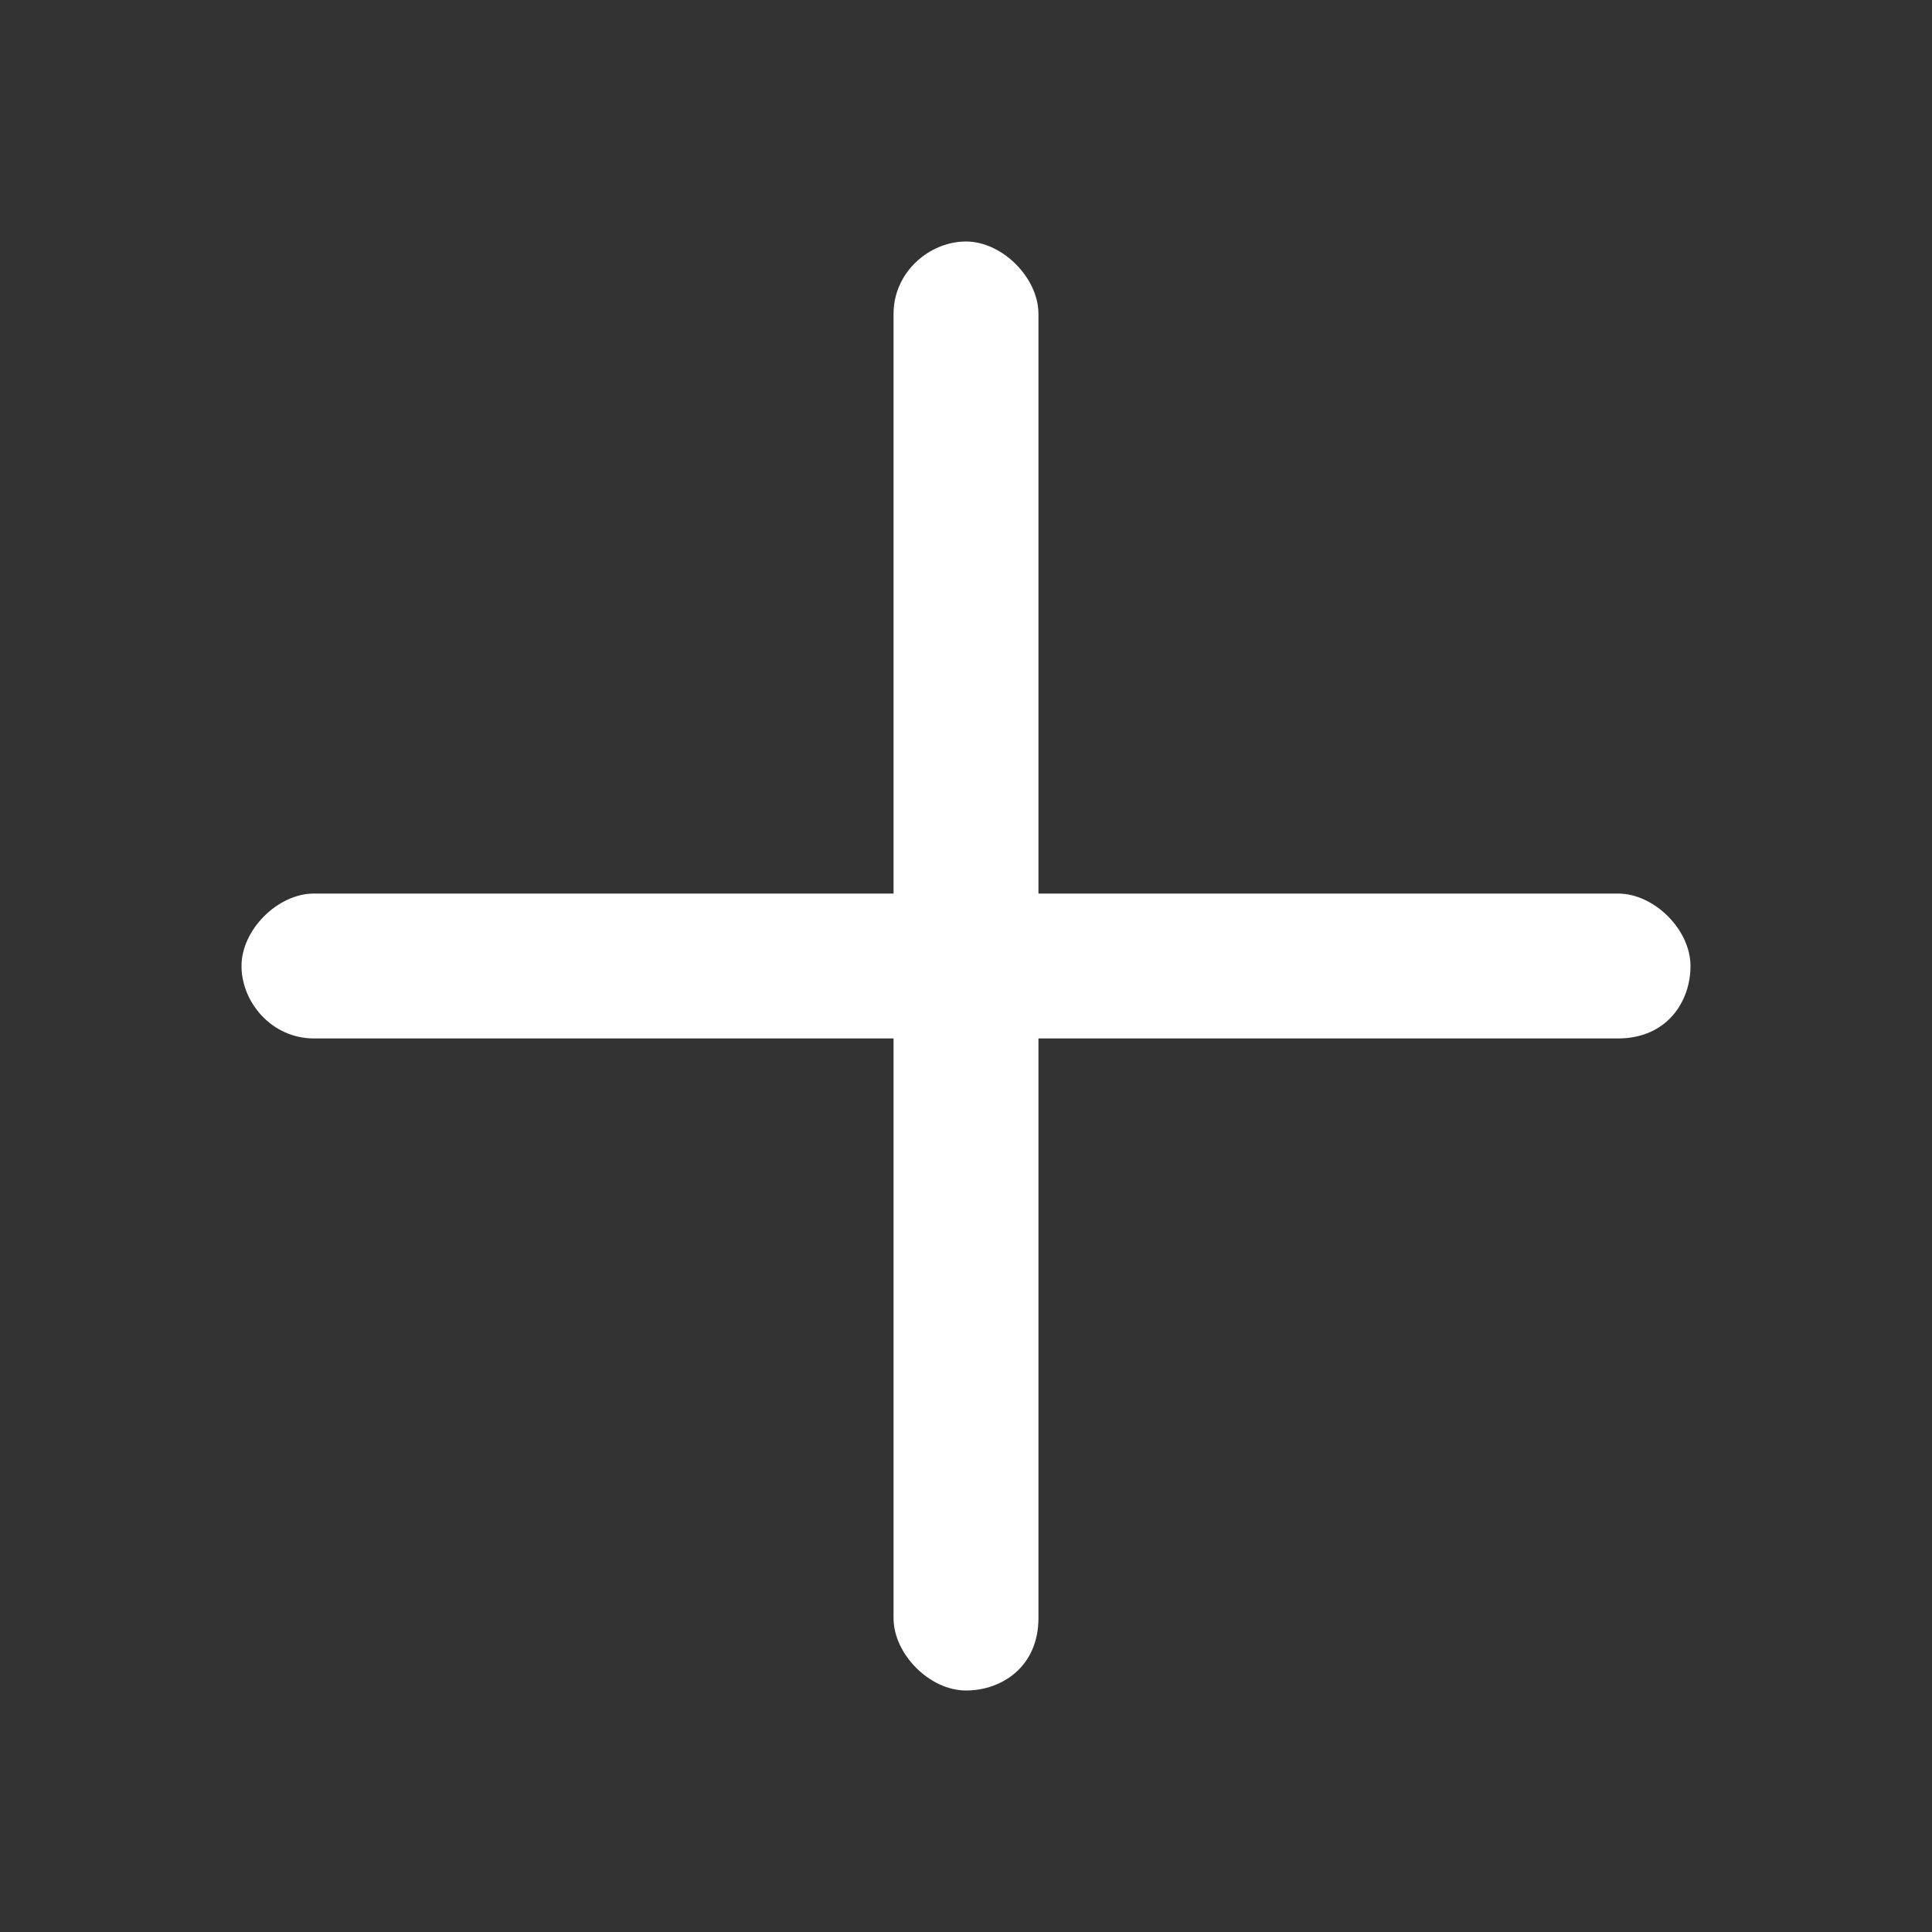 <?xml version="1.0" encoding="utf-8"?>
<!-- Generator: Adobe Illustrator 24.0.2, SVG Export Plug-In . SVG Version: 6.00 Build 0)  -->
<svg version="1.1" id="Layer_1" xmlns="http://www.w3.org/2000/svg" xmlns:xlink="http://www.w3.org/1999/xlink" x="0px" y="0px"
	 viewBox="0 0 32 32" style="enable-background:new 0 0 32 32;" xml:space="preserve">
<rect x="0" y="0" width="32" height="32" fill="#333333" stroke="none"/>
<style type="text/css">
	.st0{fill:#FFFFFF;}
</style>
<path class="st0" d="M26.8,17.2H5.2C4.5,17.2,4,16.6,4,16c0-0.6,0.6-1.2,1.2-1.2h21.6c0.6,0,1.2,0.6,1.2,1.2
	C28,16.6,27.6,17.2,26.8,17.2z"/>
<path class="st0" d="M16,28c-0.6,0-1.2-0.6-1.2-1.2V5.2C14.8,4.5,15.4,4,16,4c0.6,0,1.2,0.6,1.2,1.2v21.6C17.2,27.6,16.6,28,16,28z"
	/>
</svg>

